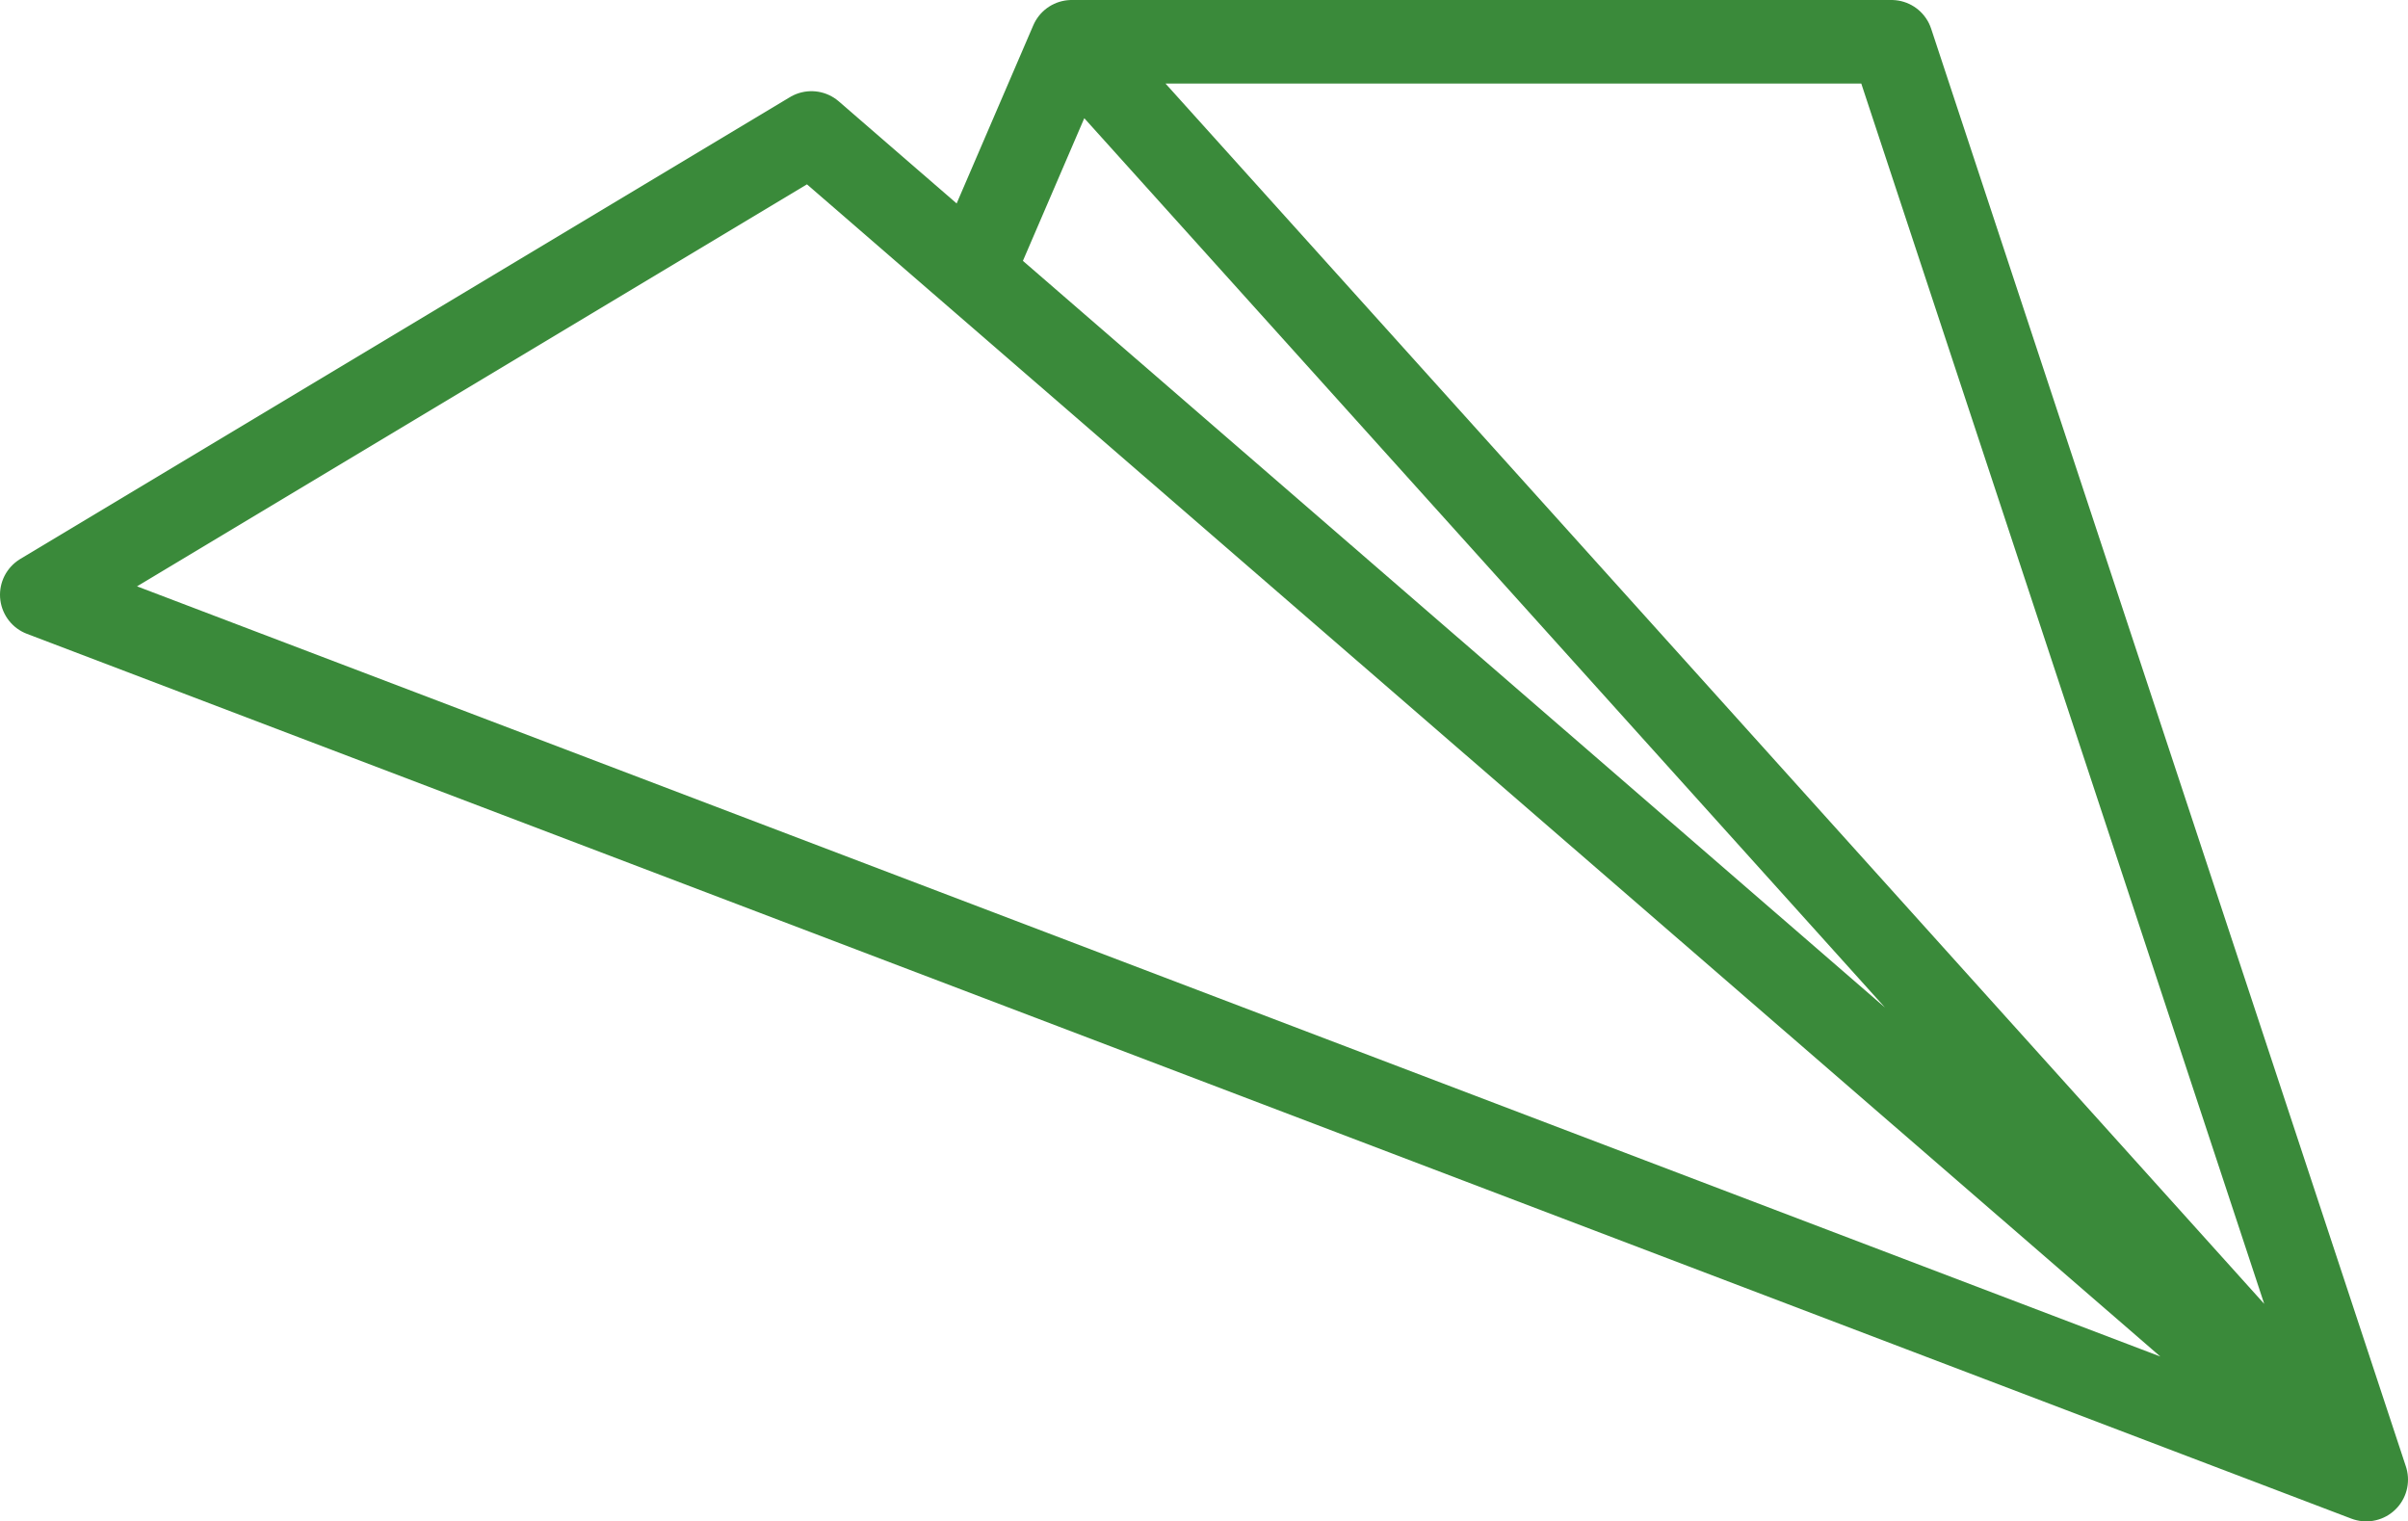 <svg xmlns="http://www.w3.org/2000/svg" width="23.058" height="14.567" viewBox="0 0 23.058 14.567"><g stroke="#3A8A3A" stroke-width=".8" stroke-linecap="round" stroke-linejoin="round" stroke-miterlimit="10" fill="none"><path d="M22.658 14.167L7.77 1.273.4 5.695zM22.658 14.167L10.262.4h7.85zM10.262.4l-.95 2.208"/></g></svg>